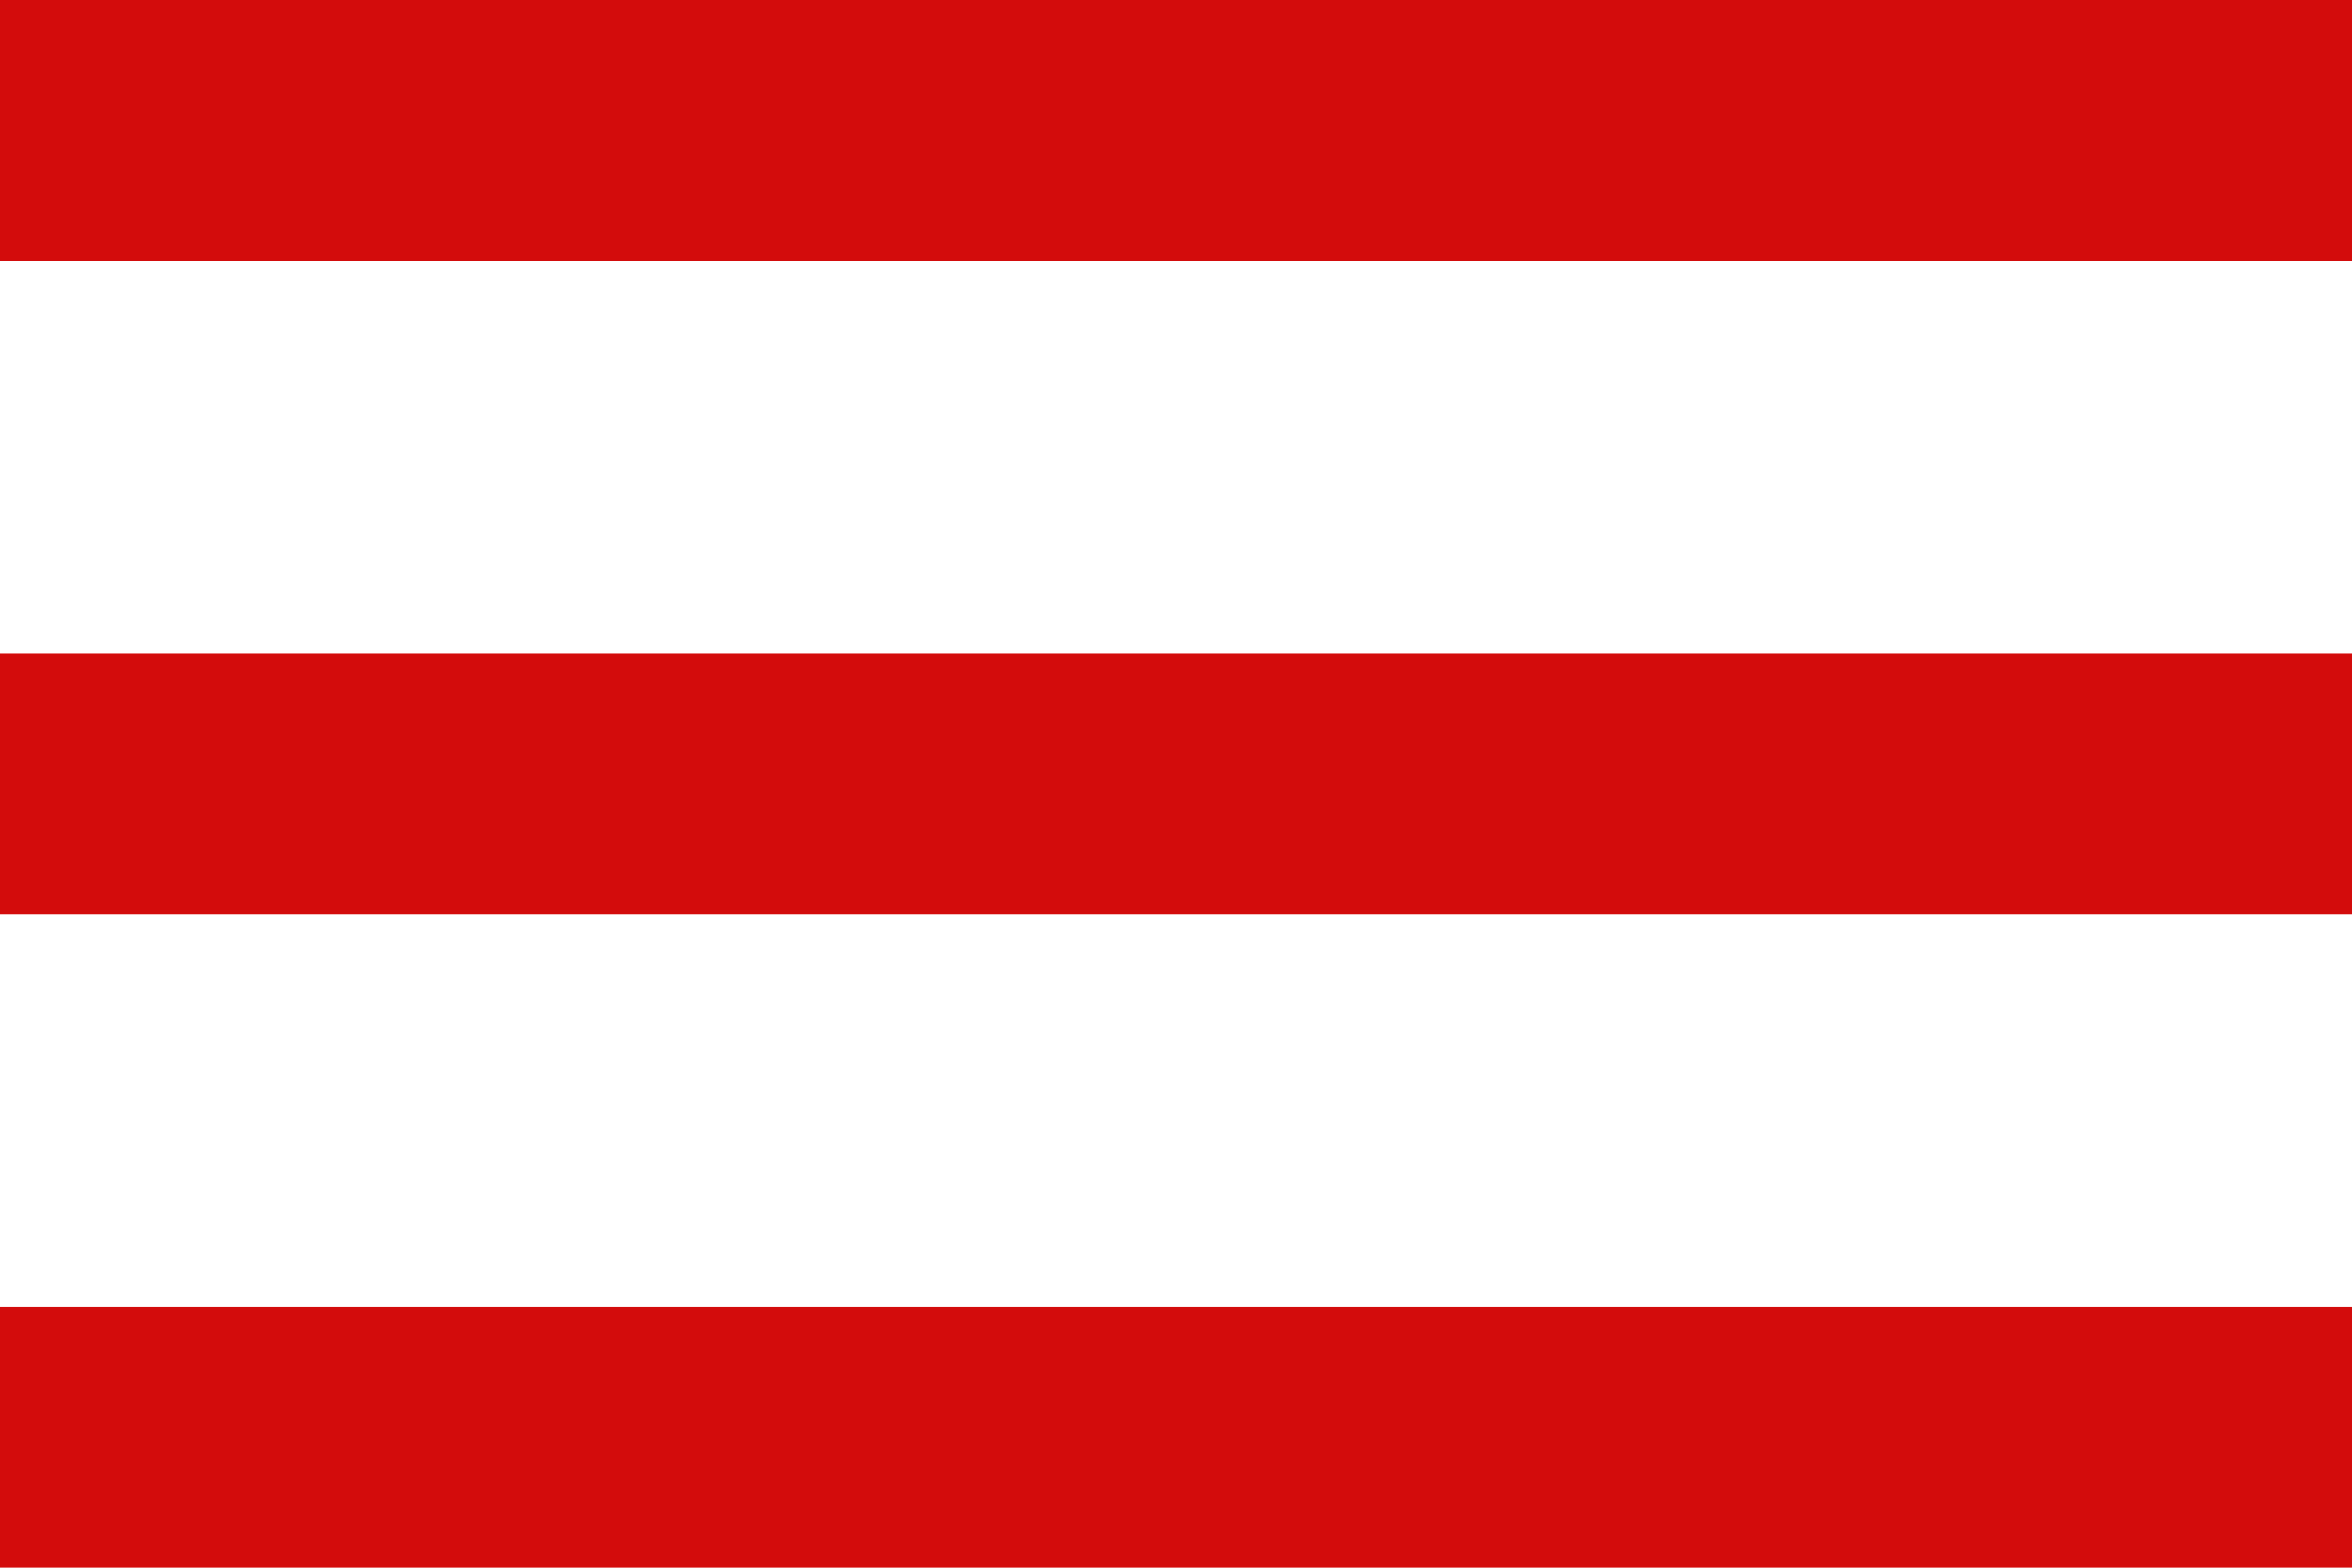 <svg xmlns="http://www.w3.org/2000/svg" width="21.265" height="14.176" viewBox="0 0 21.265 14.176">
  <path id="toggle" d="M3,20.176H24.265V17.814H3ZM3,14.27H24.265V11.907H3ZM3,6V8.363H24.265V6Z" transform="translate(-3 -6)" fill="#d30c0c"/>
</svg>
